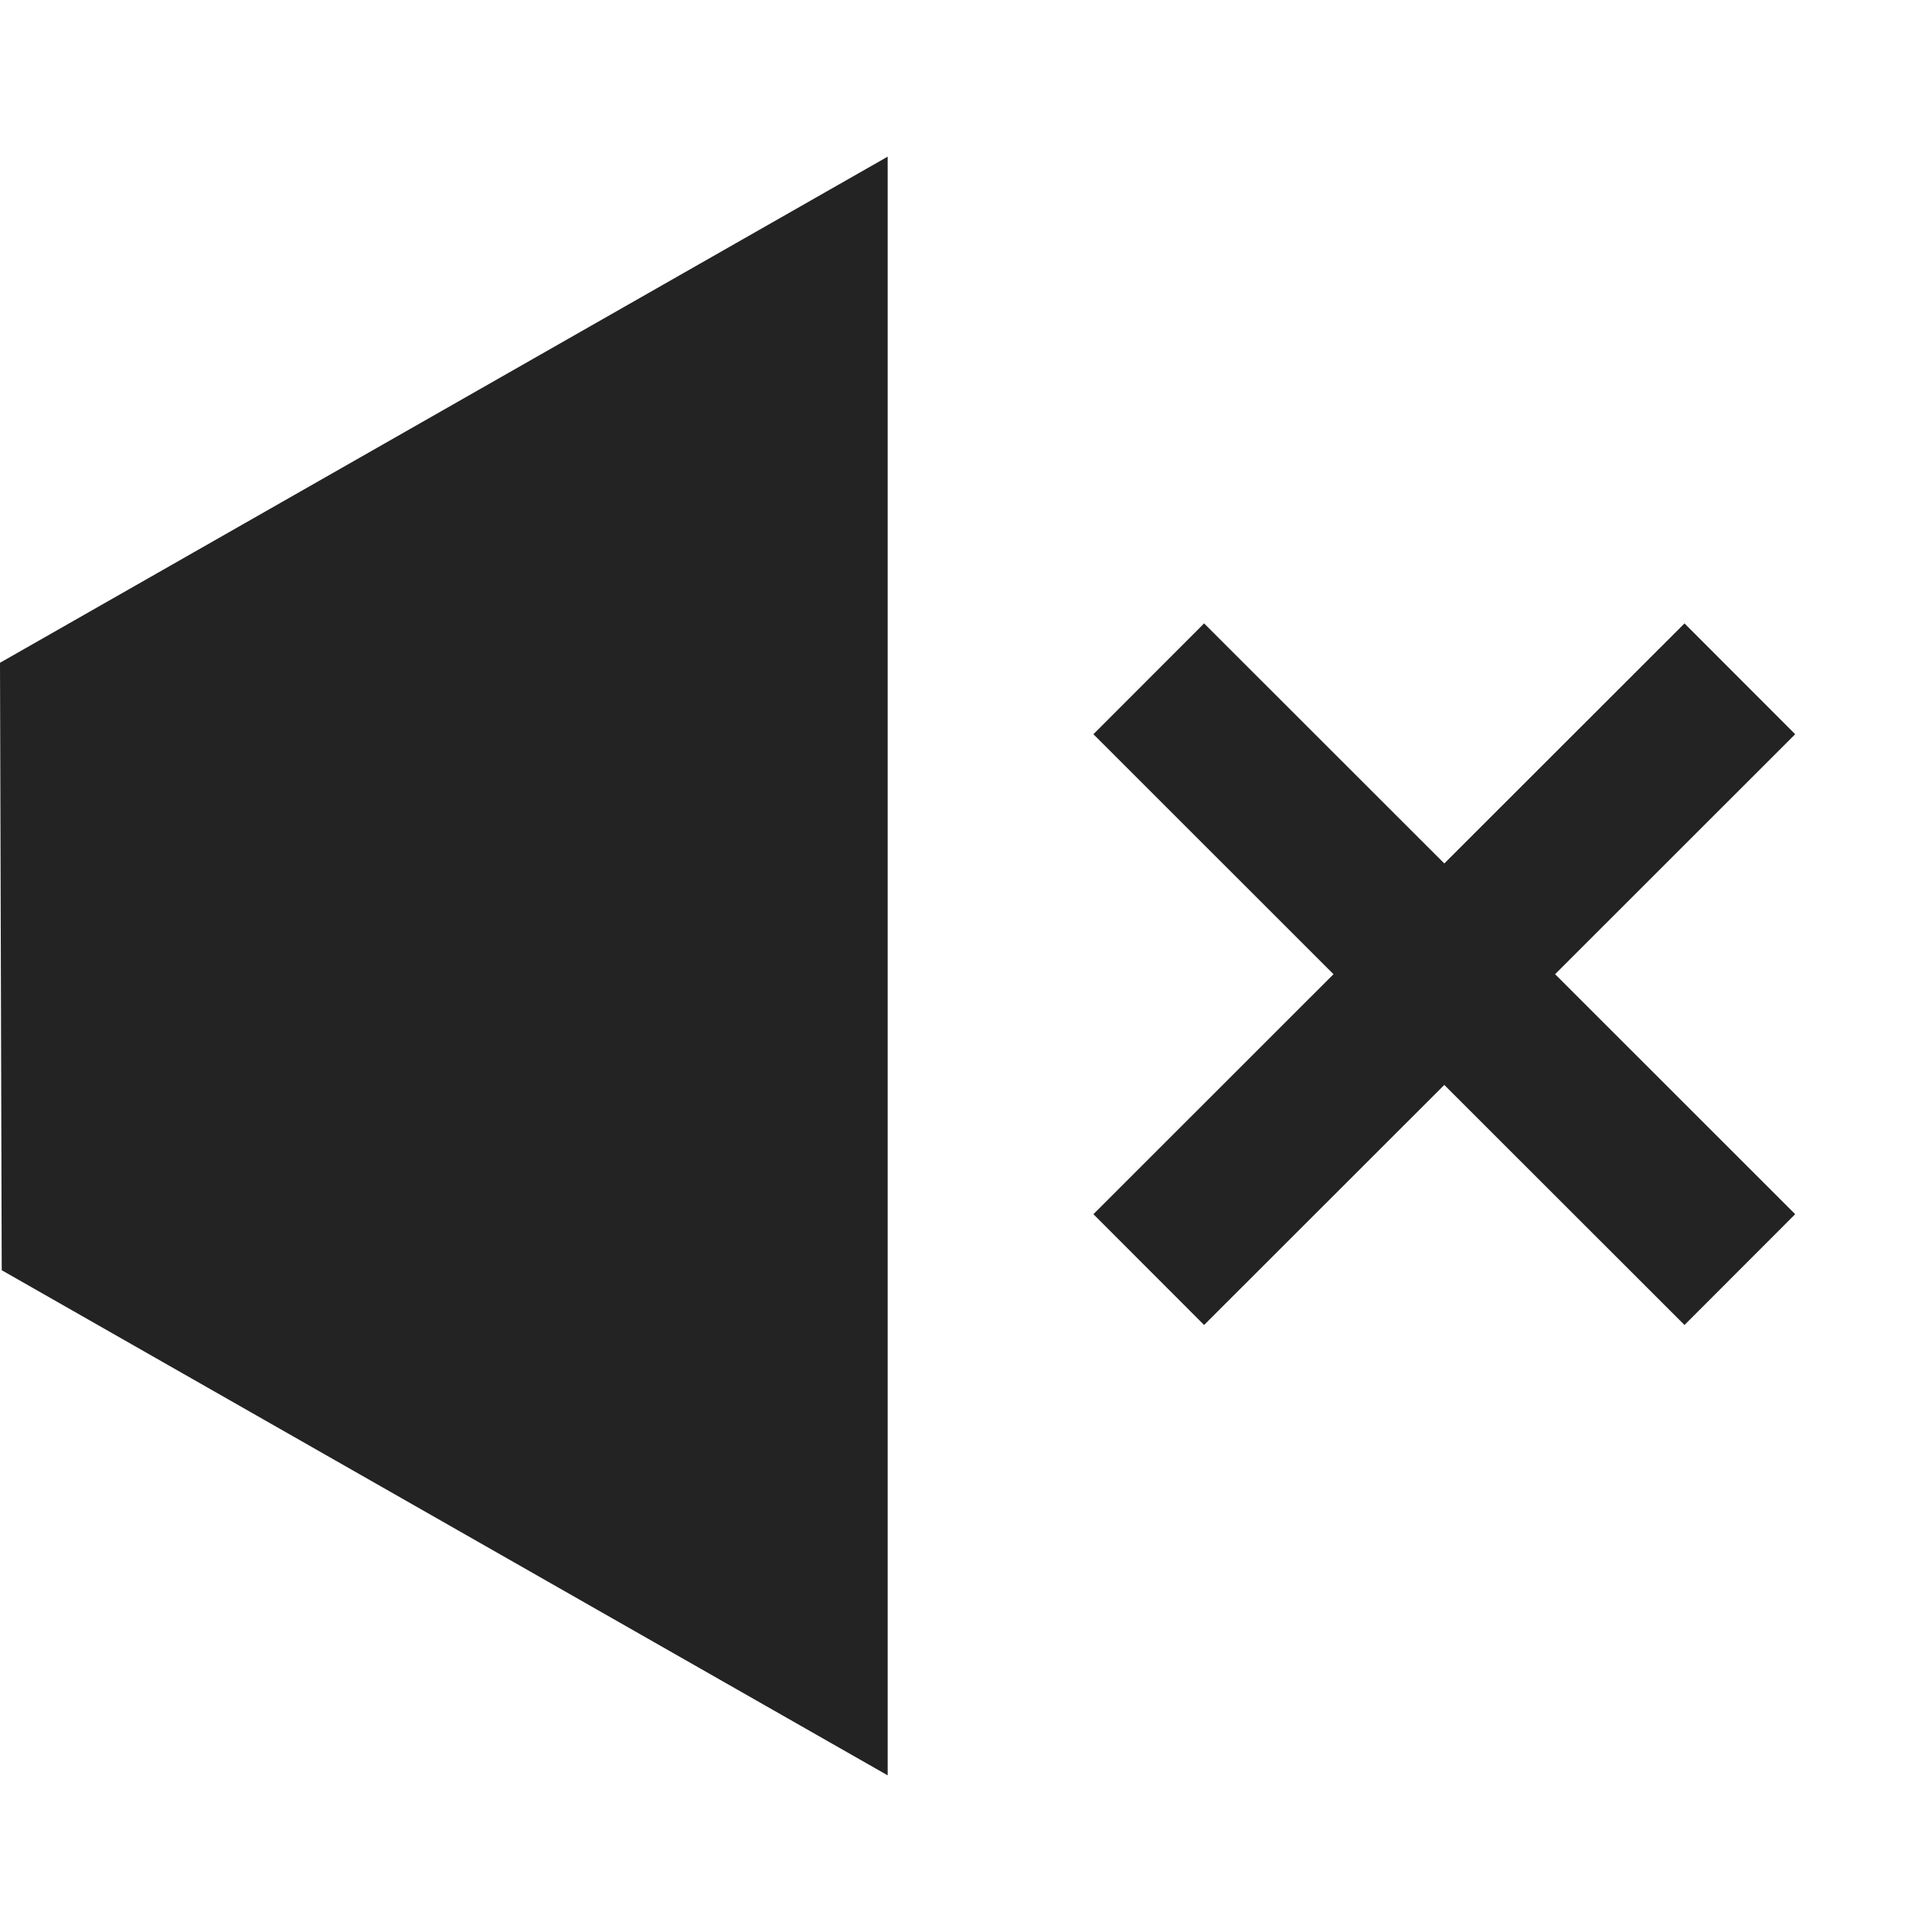 <svg width="37px" height="37px" viewBox="0 0 37 37" xmlns="http://www.w3.org/2000/svg">
    <title>
        volume-off-fill-m
    </title>
    <path d="M29.782 18.657l4.598-4.596-2.12-2.122-4.6 4.597-4.6-4.597-2.12 2.122 4.598 4.596-4.598 4.596 2.12 2.122 4.6-4.597 4.6 4.597 2.12-2.122-4.598-4.596zM0 12.693L17 3v31L.033 24.326 0 12.693z" fill="#232323" fill-rule="evenodd"/>
</svg>
